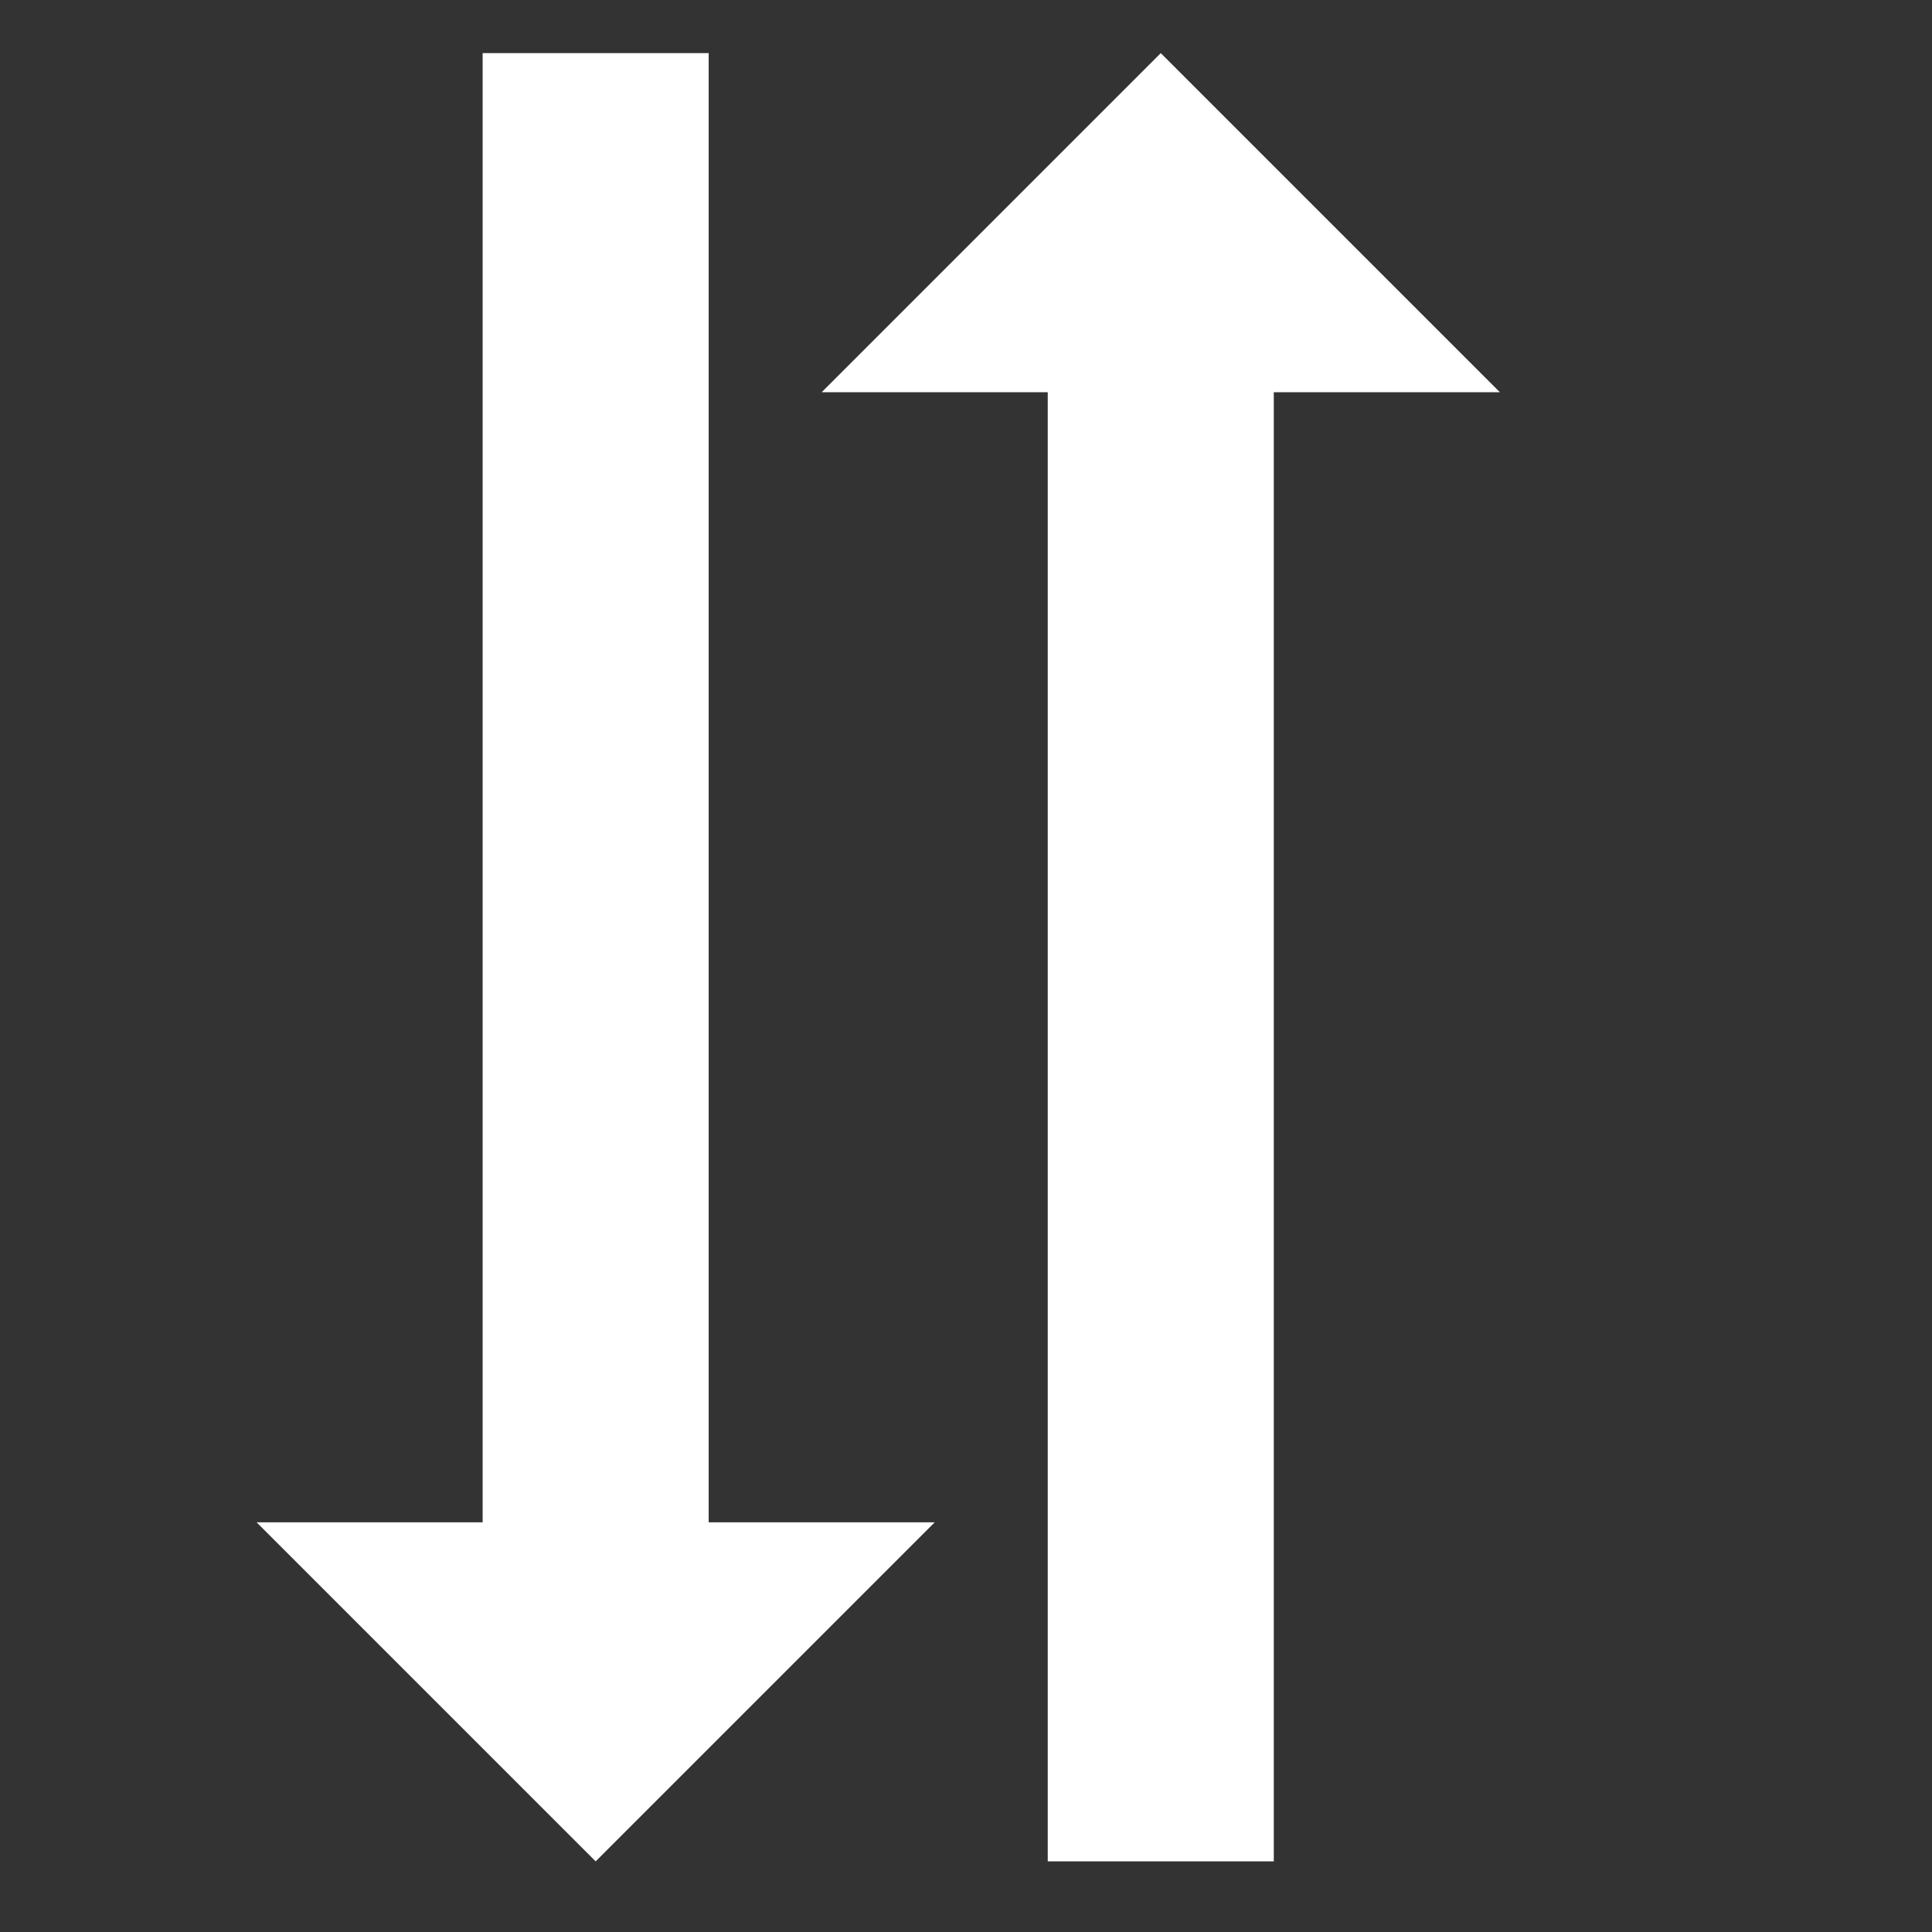 <svg width="16" height="16" viewBox="0 0 16 16" fill="none" xmlns="http://www.w3.org/2000/svg">
<rect x="0" y="0" width="16" height="16" fill="#333333" stroke="none"/>
<g clip-path="url(#clip0_5_97)">
<path d="M10.549 15.415L8.677 15.415V3.248L6.805 3.248L9.613 0.44L12.421 3.248L10.549 3.248V15.415ZM3.997 0.44L5.869 0.44L5.869 12.607L7.741 12.607L4.933 15.415L2.125 12.607L3.997 12.607V0.44Z" fill="white"/>
</g>
<defs>
<clipPath id="clip0_5_97">
<rect width="14.975" height="14.975" fill="white" transform="translate(15.228 0.44) rotate(90)"/>
</clipPath>
</defs>
</svg>
